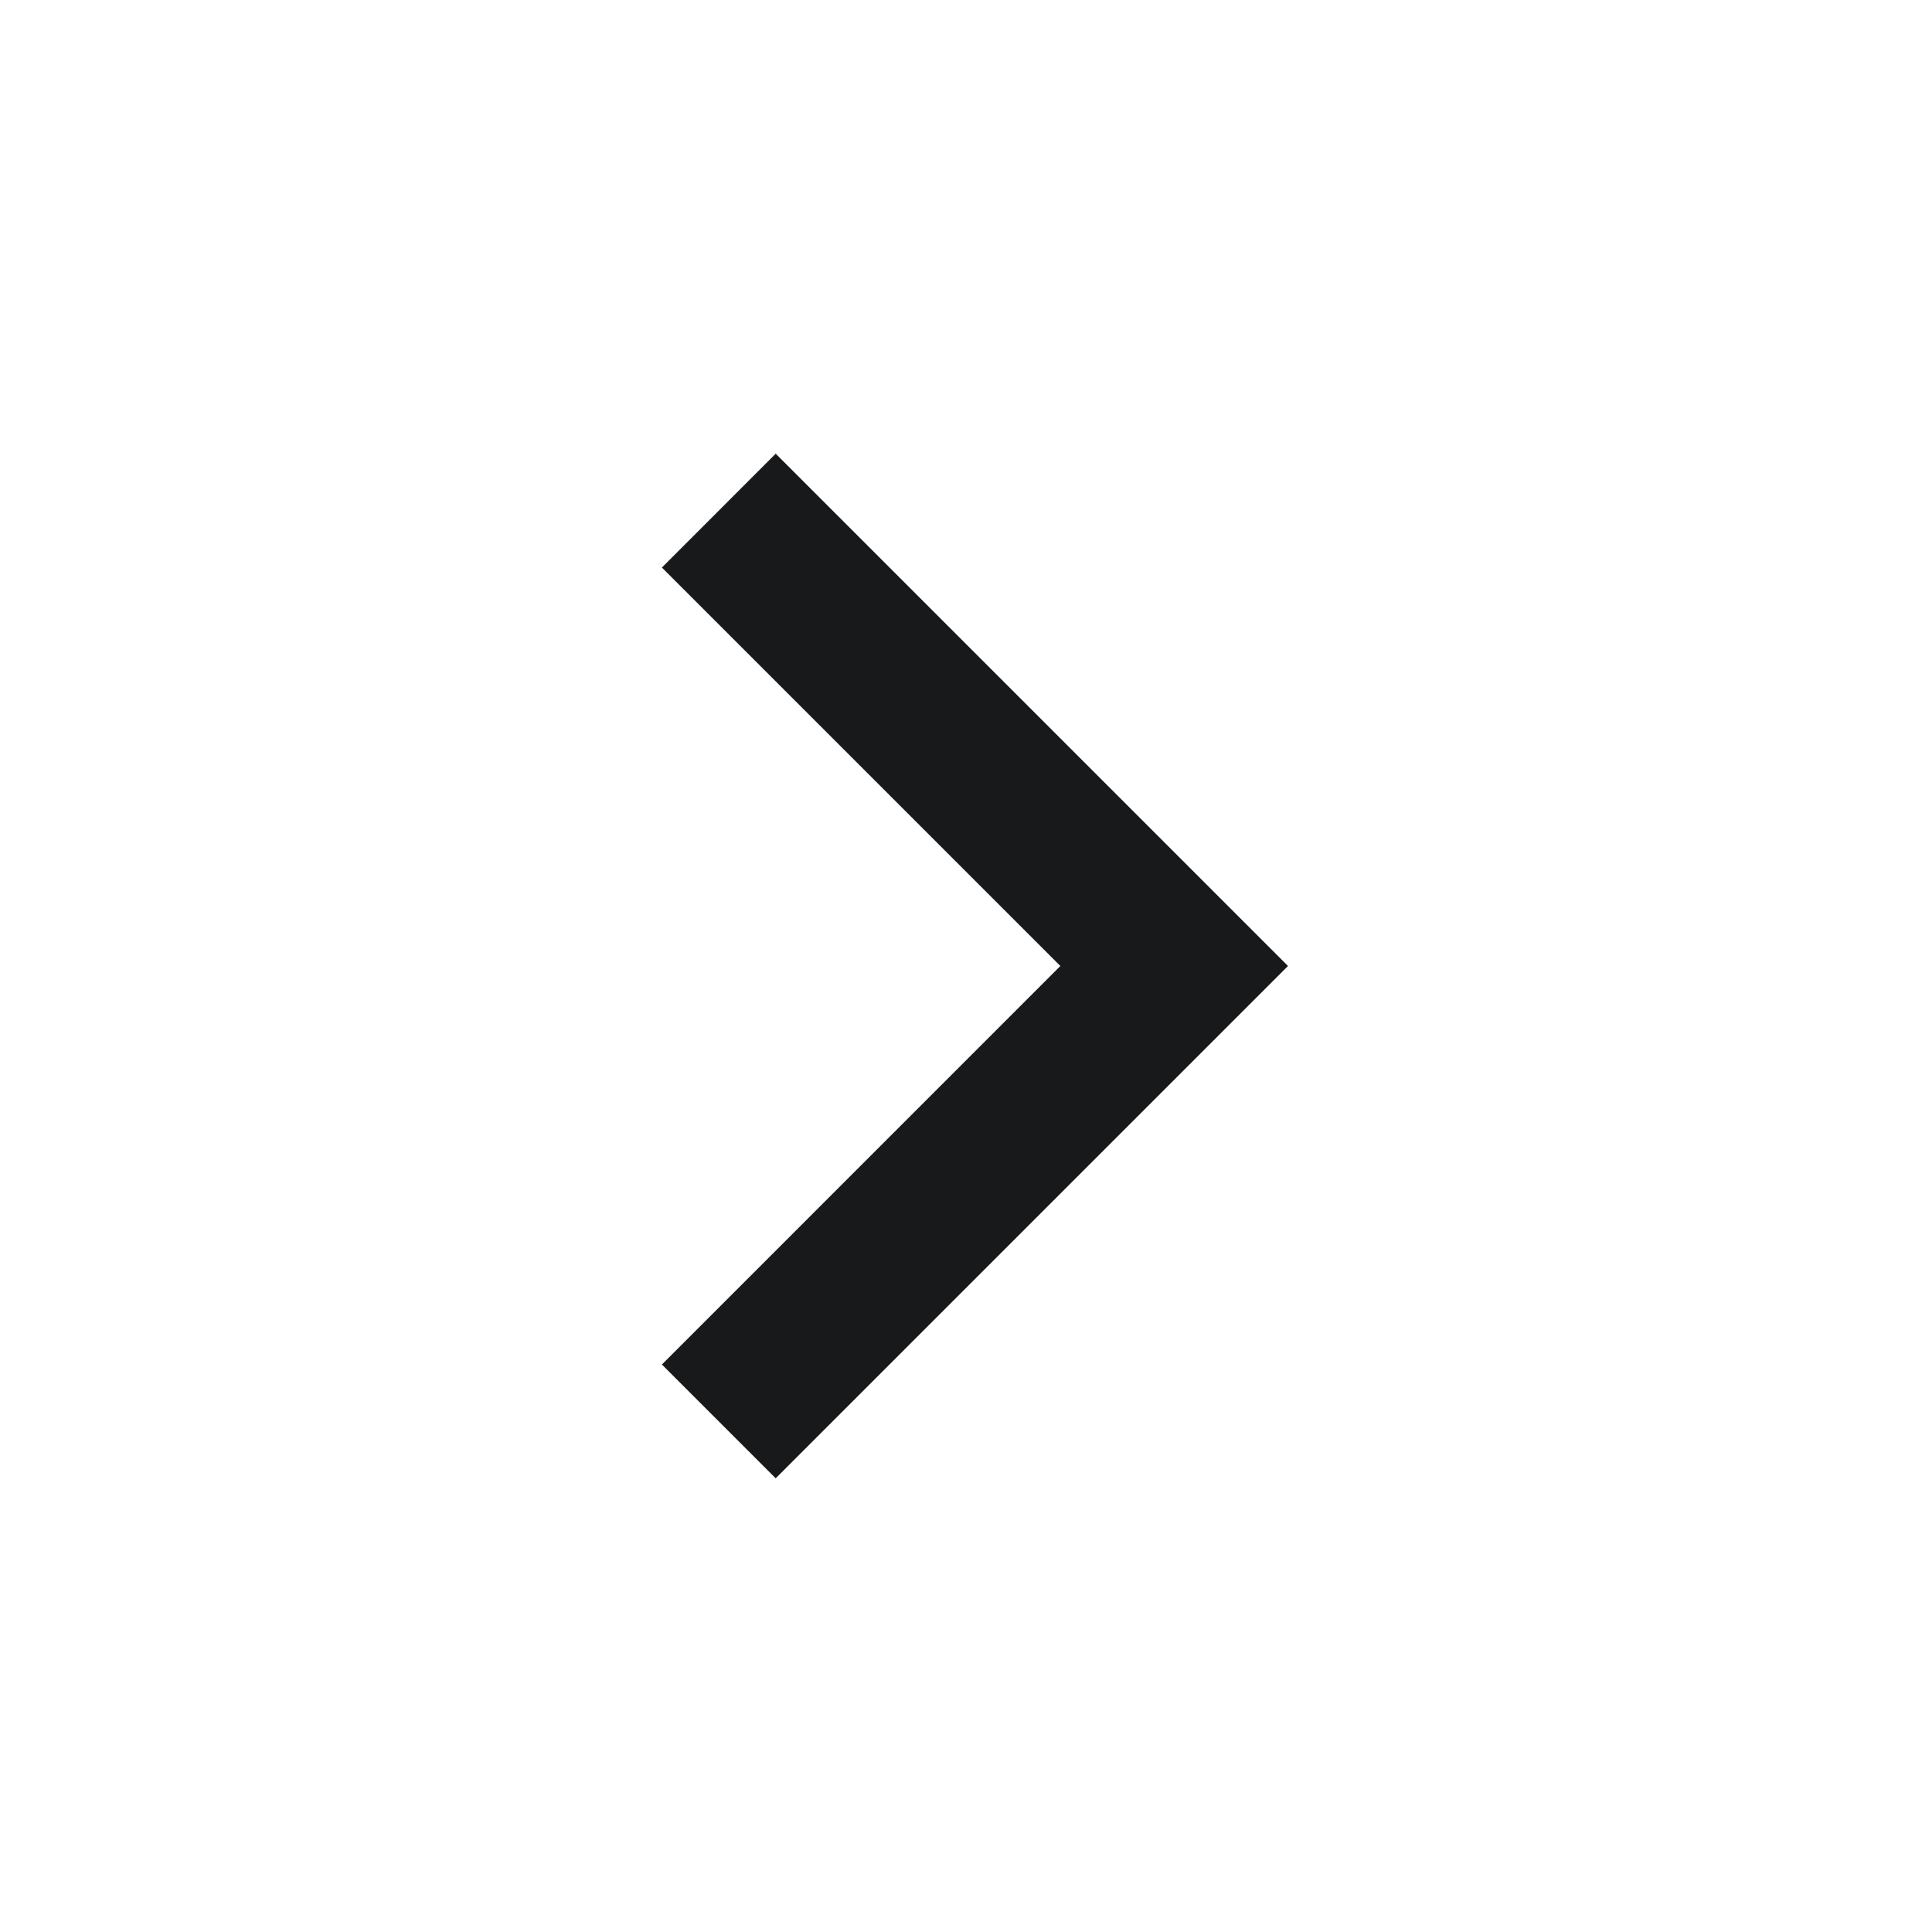 <svg width="30" height="30" viewBox="0 0 30 30" fill="none" xmlns="http://www.w3.org/2000/svg">
<g clip-path="url(#clip0_6_174)">
<path d="M16.465 15L10.278 8.813L12.045 7.045L20 15L12.045 22.955L10.278 21.188L16.465 15Z" fill="#18191A"/>
</g>
<defs>
<clipPath id="clip0_6_174">
<rect width="30" height="30" fill="white"/>
</clipPath>
</defs>
</svg>

